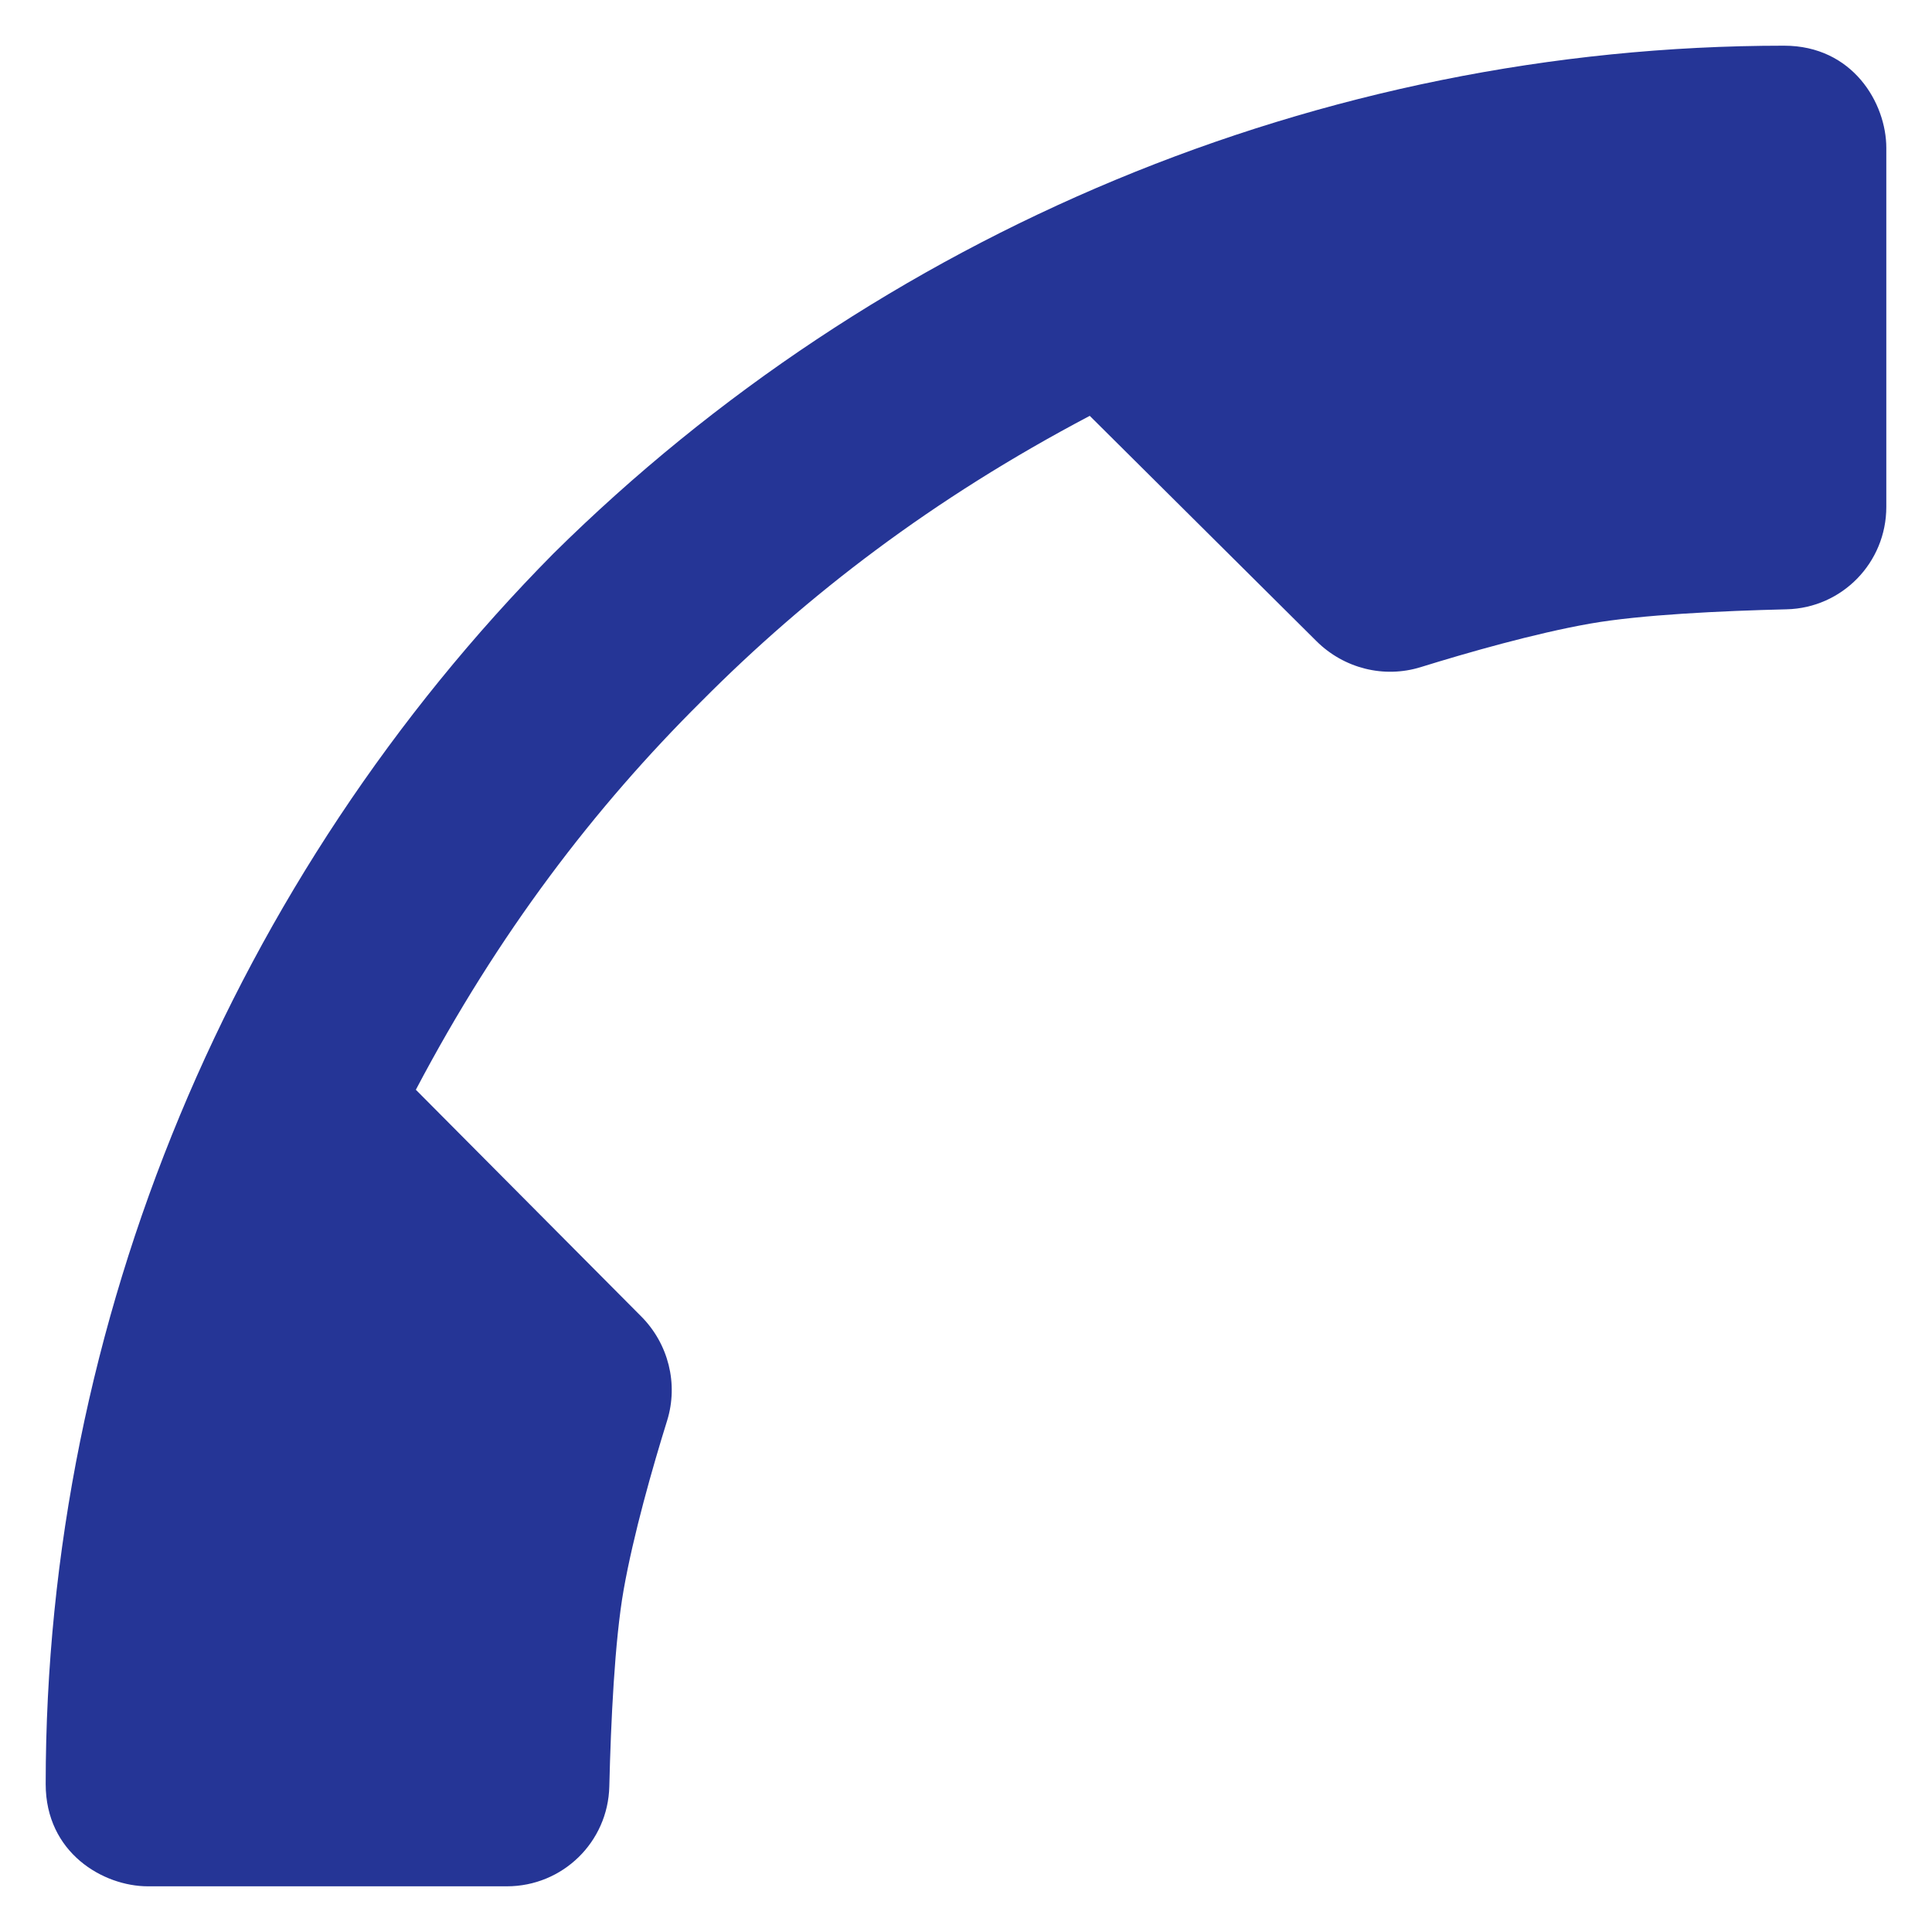 <svg width="37" height="37" viewBox="0 0 37 37" fill="none" xmlns="http://www.w3.org/2000/svg">
<path d="M11.669 34.212C11.699 32.978 11.771 31.425 11.944 30.444C12.132 29.383 12.496 28.106 12.776 27.207C12.995 26.502 12.801 25.734 12.28 25.211L7.964 20.87C9.545 17.869 11.385 15.466 13.432 13.432C15.466 11.385 17.869 9.545 20.87 7.964L25.213 12.28C25.738 12.801 26.504 12.995 27.209 12.776C28.106 12.498 29.384 12.132 30.446 11.944C31.427 11.771 32.978 11.699 34.214 11.669C35.279 11.644 36.125 10.774 36.125 9.707V2.833C36.125 1.976 35.483 0.875 34.167 0.875C25.278 0.875 16.788 4.478 10.6 10.6C4.478 16.788 0.875 25.278 0.875 34.167C0.875 35.483 1.976 36.125 2.833 36.125H9.707C10.774 36.125 11.644 35.279 11.669 34.212Z" fill="#253596"/>
</svg>
